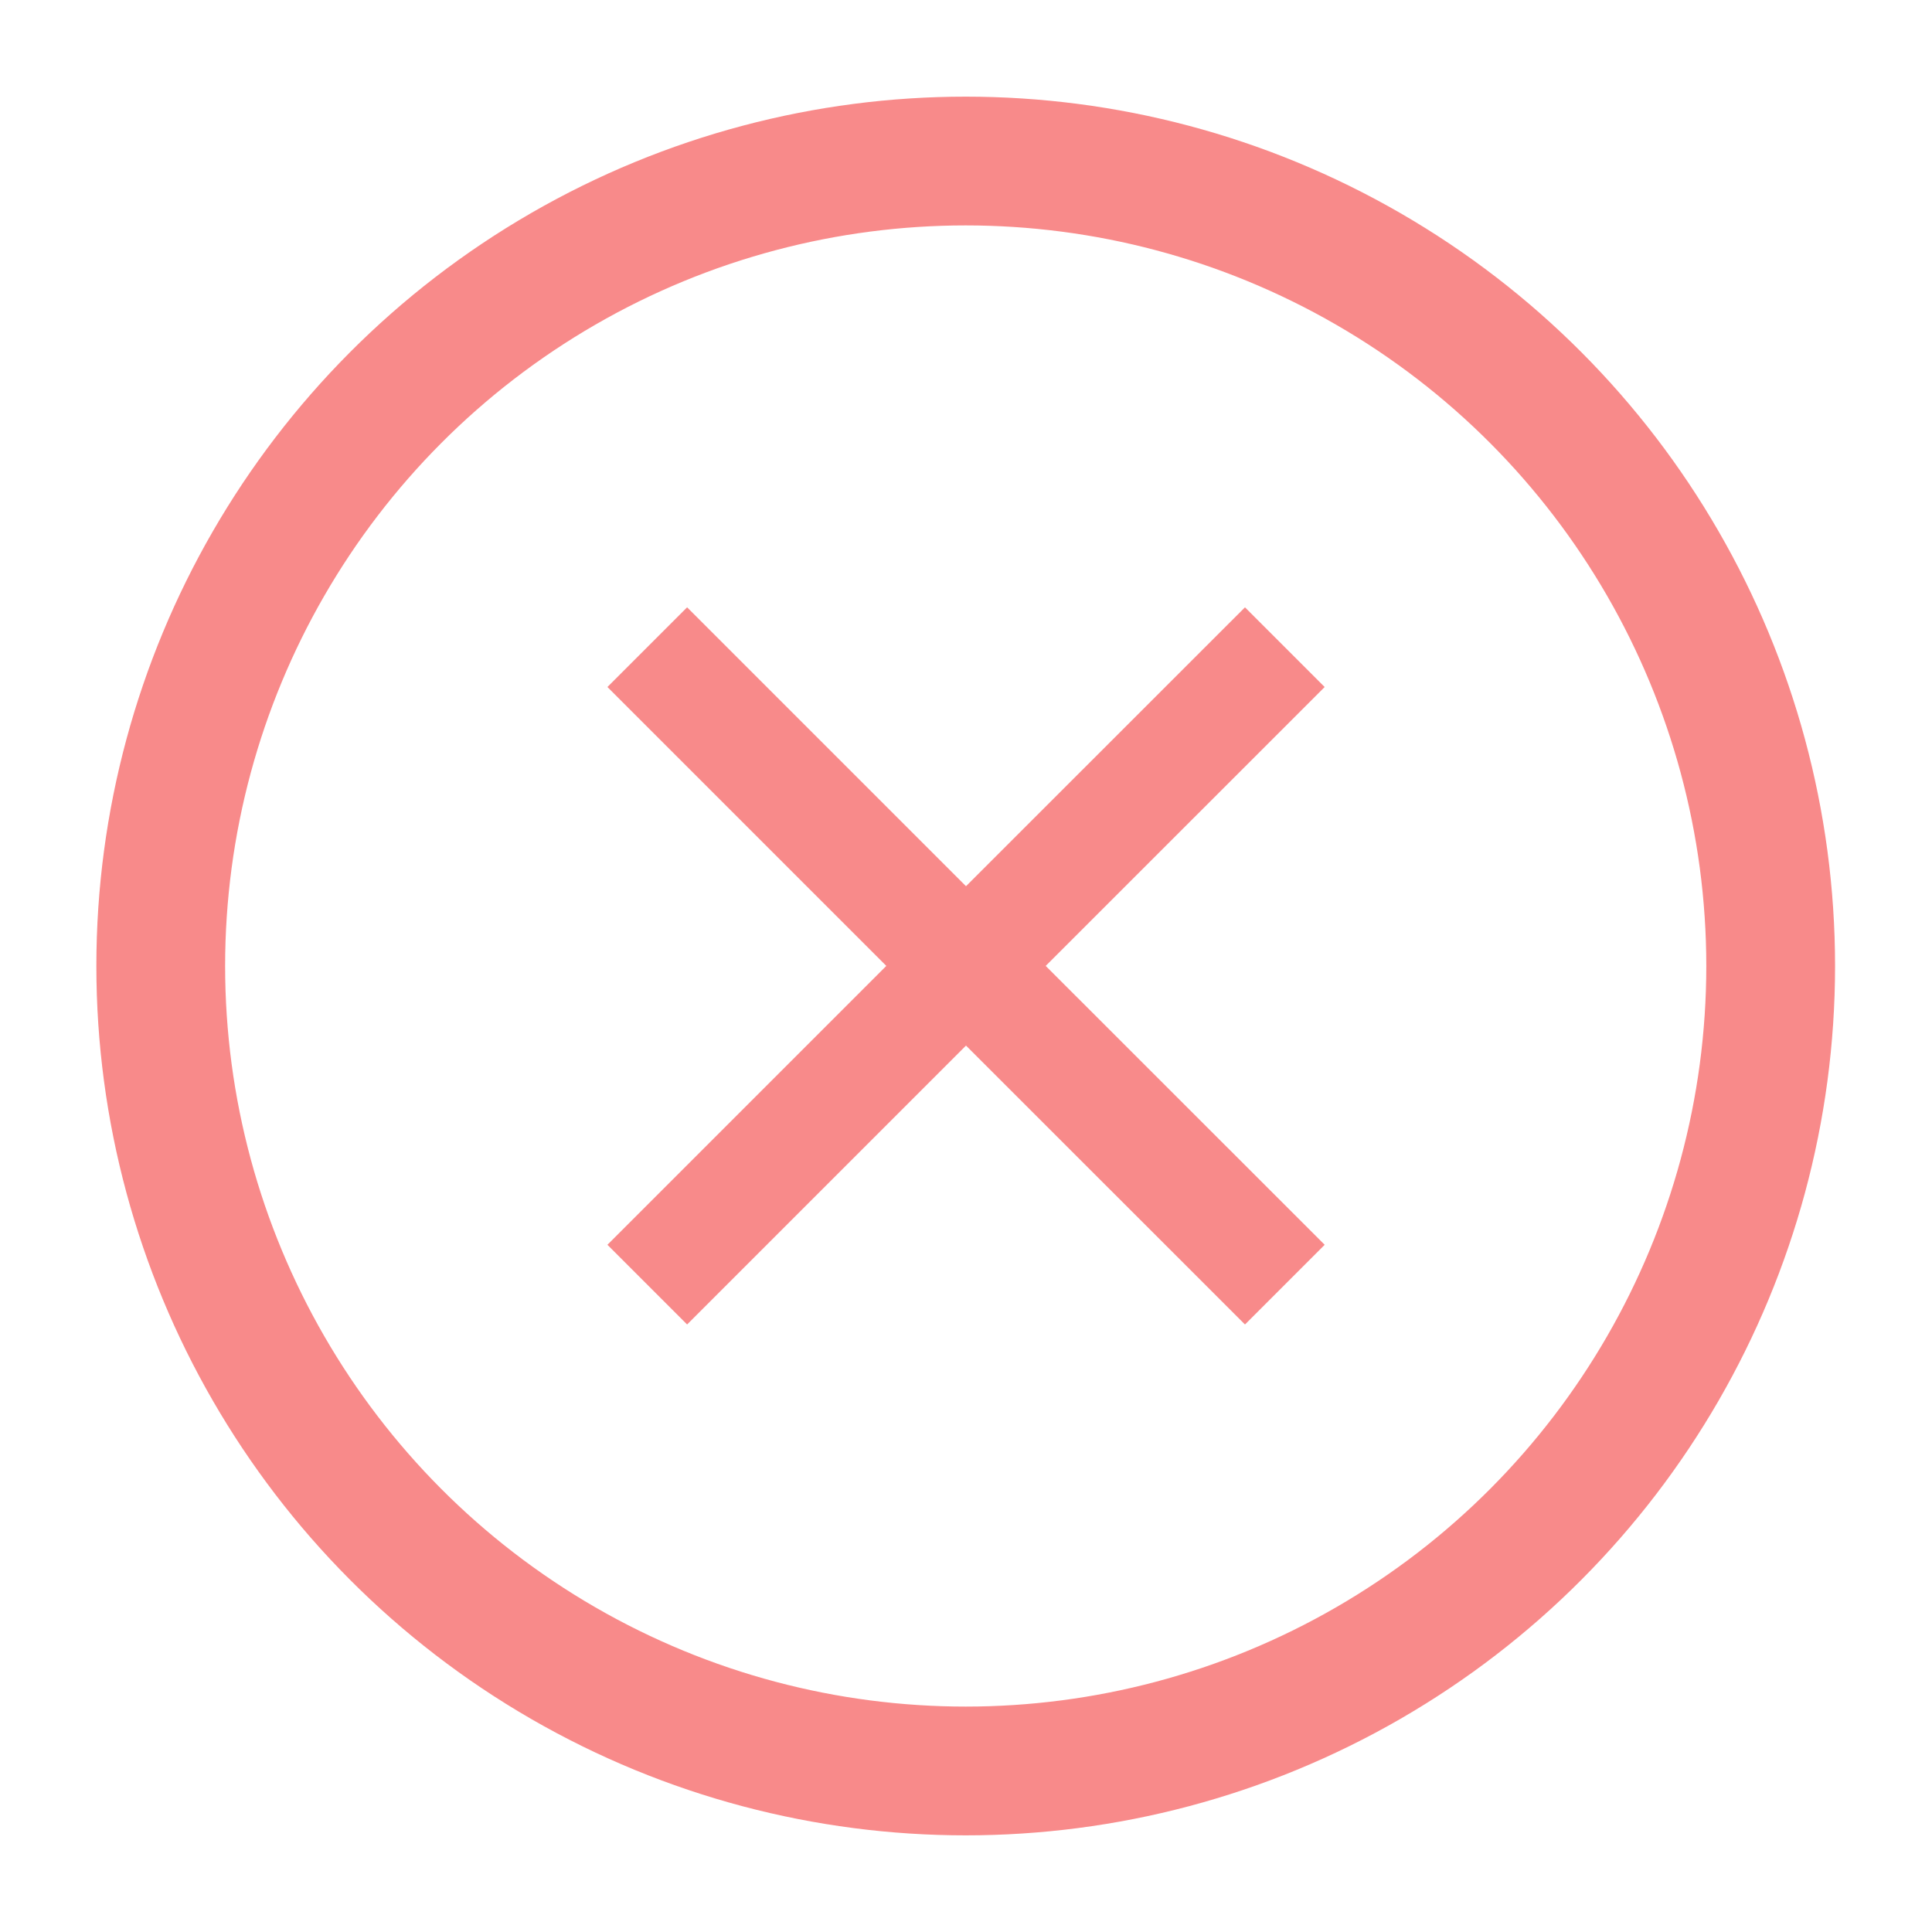 <svg width="20" height="20" viewBox="0 0 20 20" fill="none" xmlns="http://www.w3.org/2000/svg">
<circle cx="9.997" cy="10" r="8.333" stroke="#F88A8A" stroke-width="1.333"/>
<path d="M10 9.174L12.888 6.287L13.713 7.112L10.825 9.999L13.713 12.886L12.888 13.711L10 10.824L7.113 13.711L6.288 12.886L9.175 9.999L6.288 7.112L7.113 6.287L10 9.174Z" fill="#F88A8A"/>
</svg>

